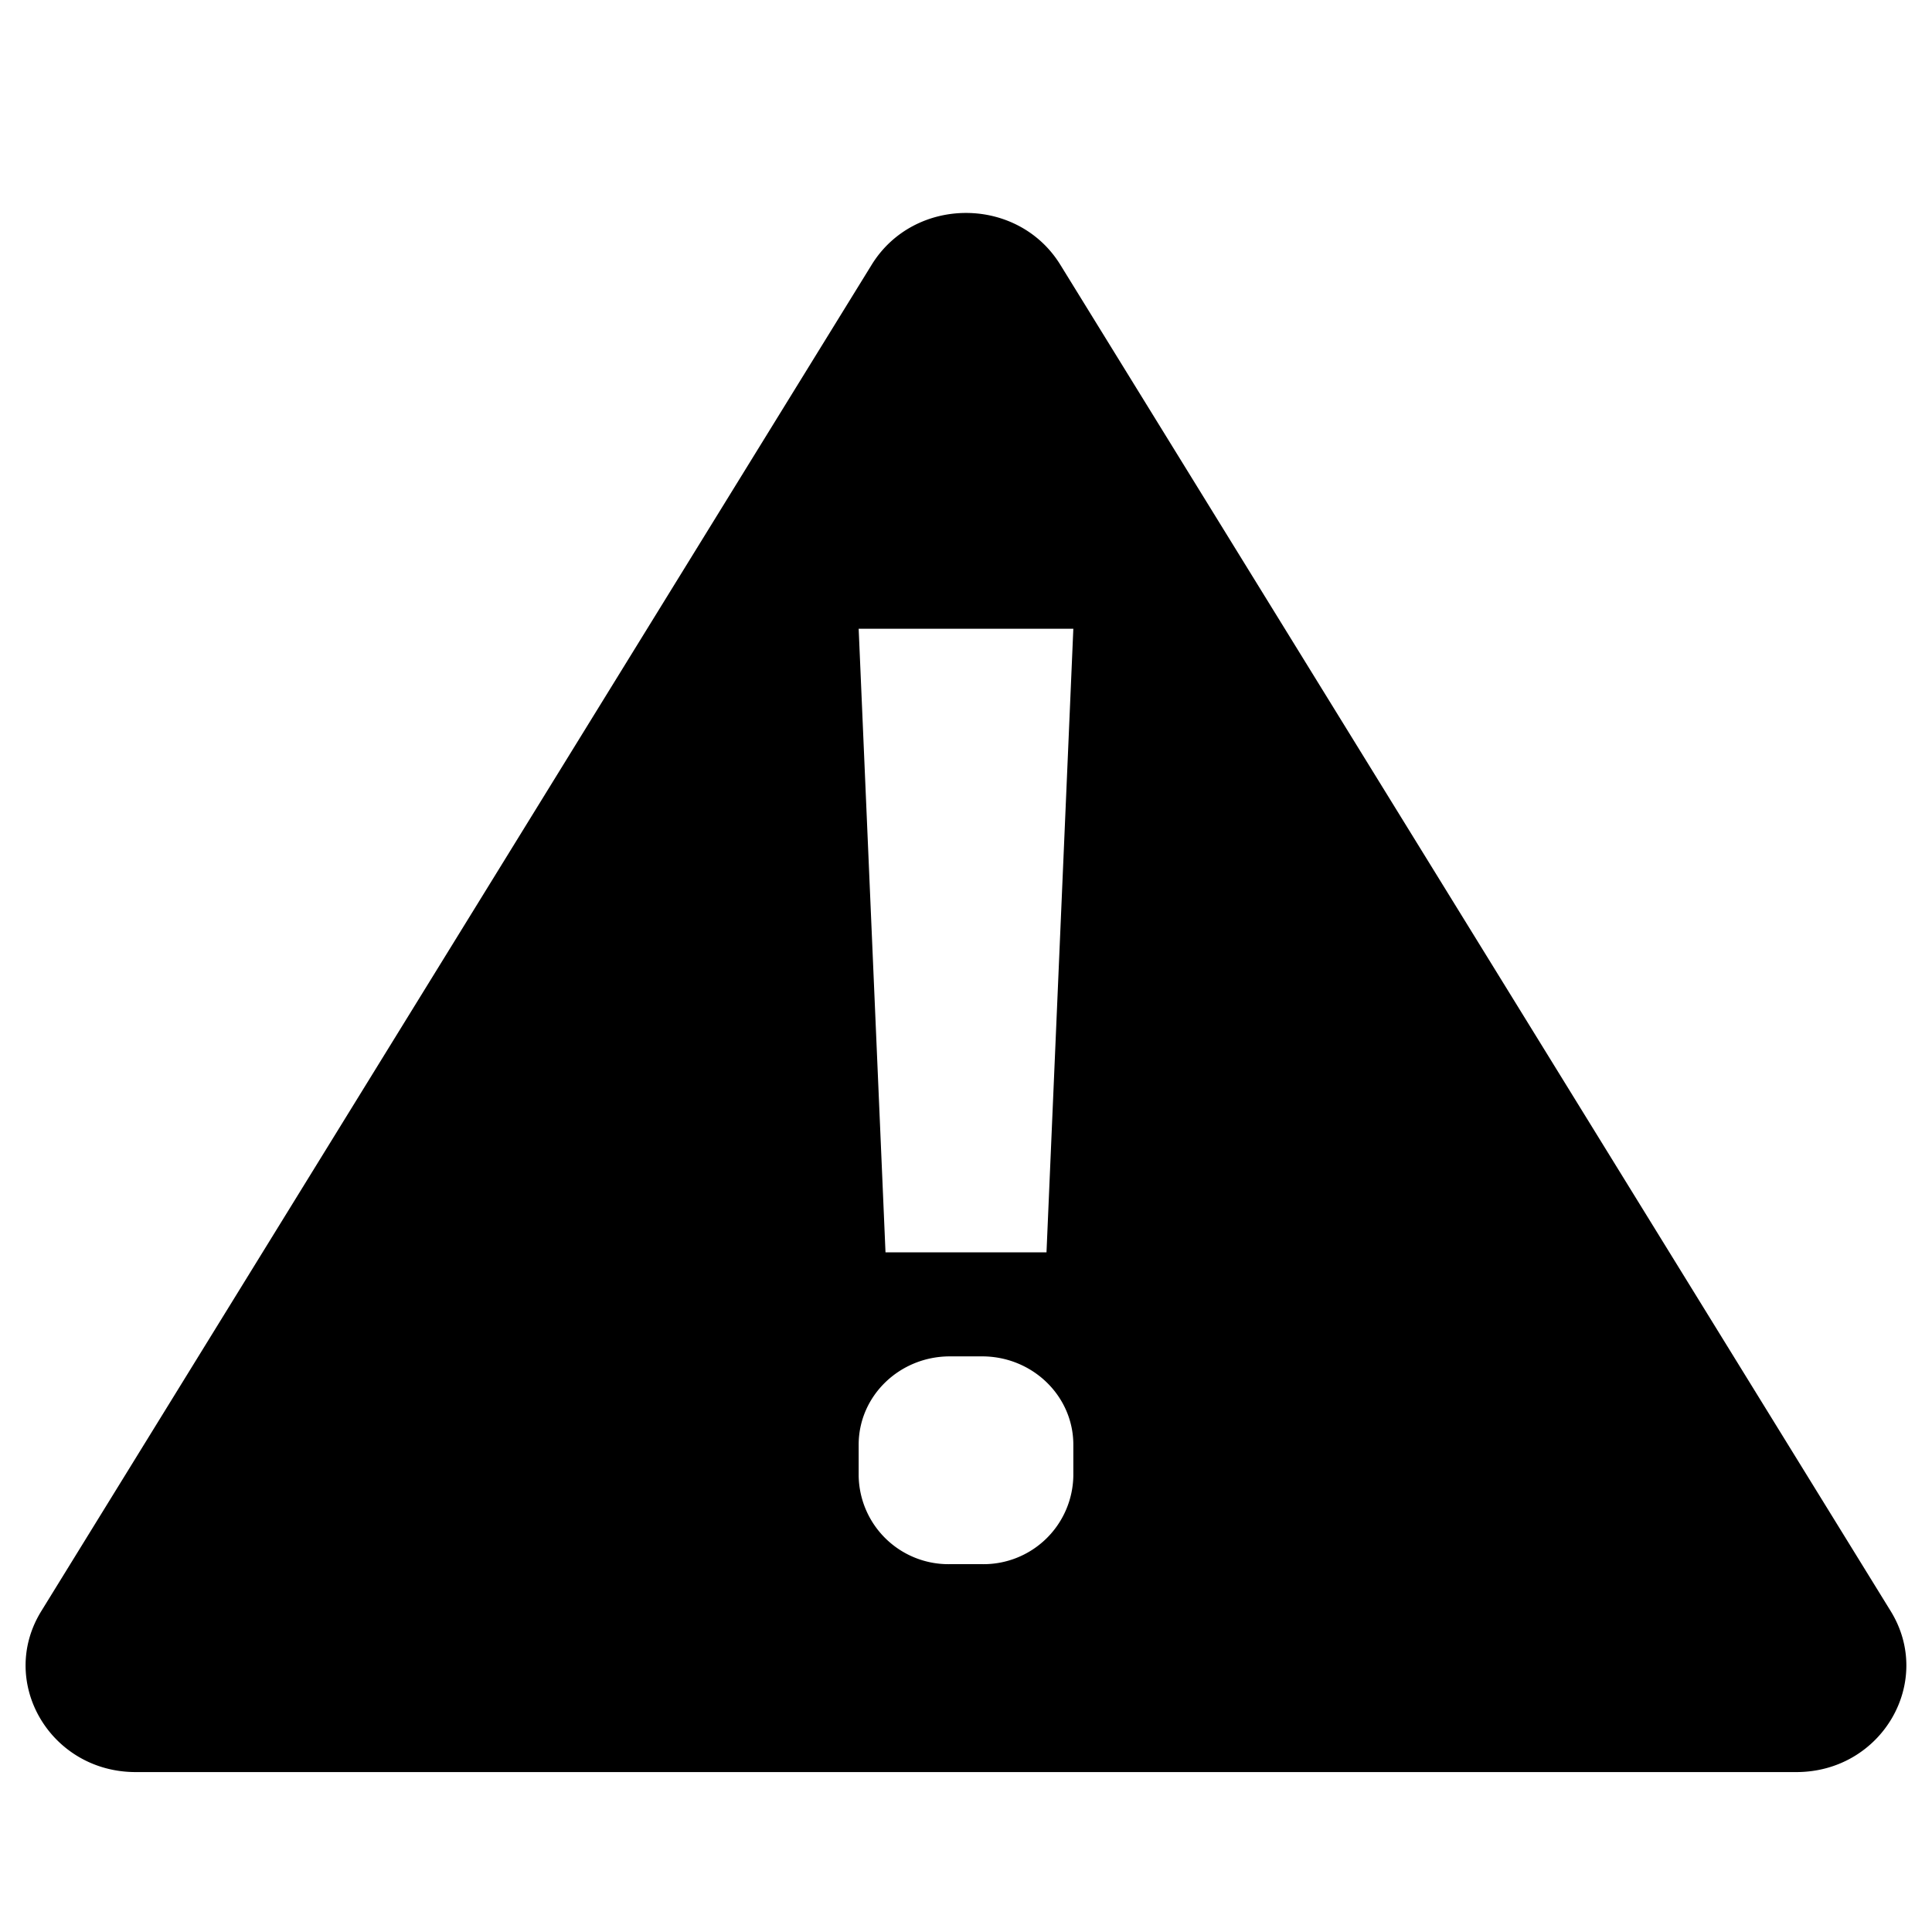 <svg version="1.0" xmlns="http://www.w3.org/2000/svg" width="18" height="18" viewBox="0 0 18 18"><path d="M9.879 2.467c-.397-.644-1.361-.644-1.758 0L.385 15.01c-.408.661.084 1.5.879 1.5h15.472c.795 0 1.286-.839.879-1.5L9.879 2.467zM10 13.75a.837.837 0 0 1-.85.823h-.3A.837.837 0 0 1 8 13.75v-.29c0-.455.381-.823.85-.823h.3c.469 0 .85.369.85.823v.29zm-.25-2.082h-1.5L8 5.858h2l-.25 5.81z"/></svg>

